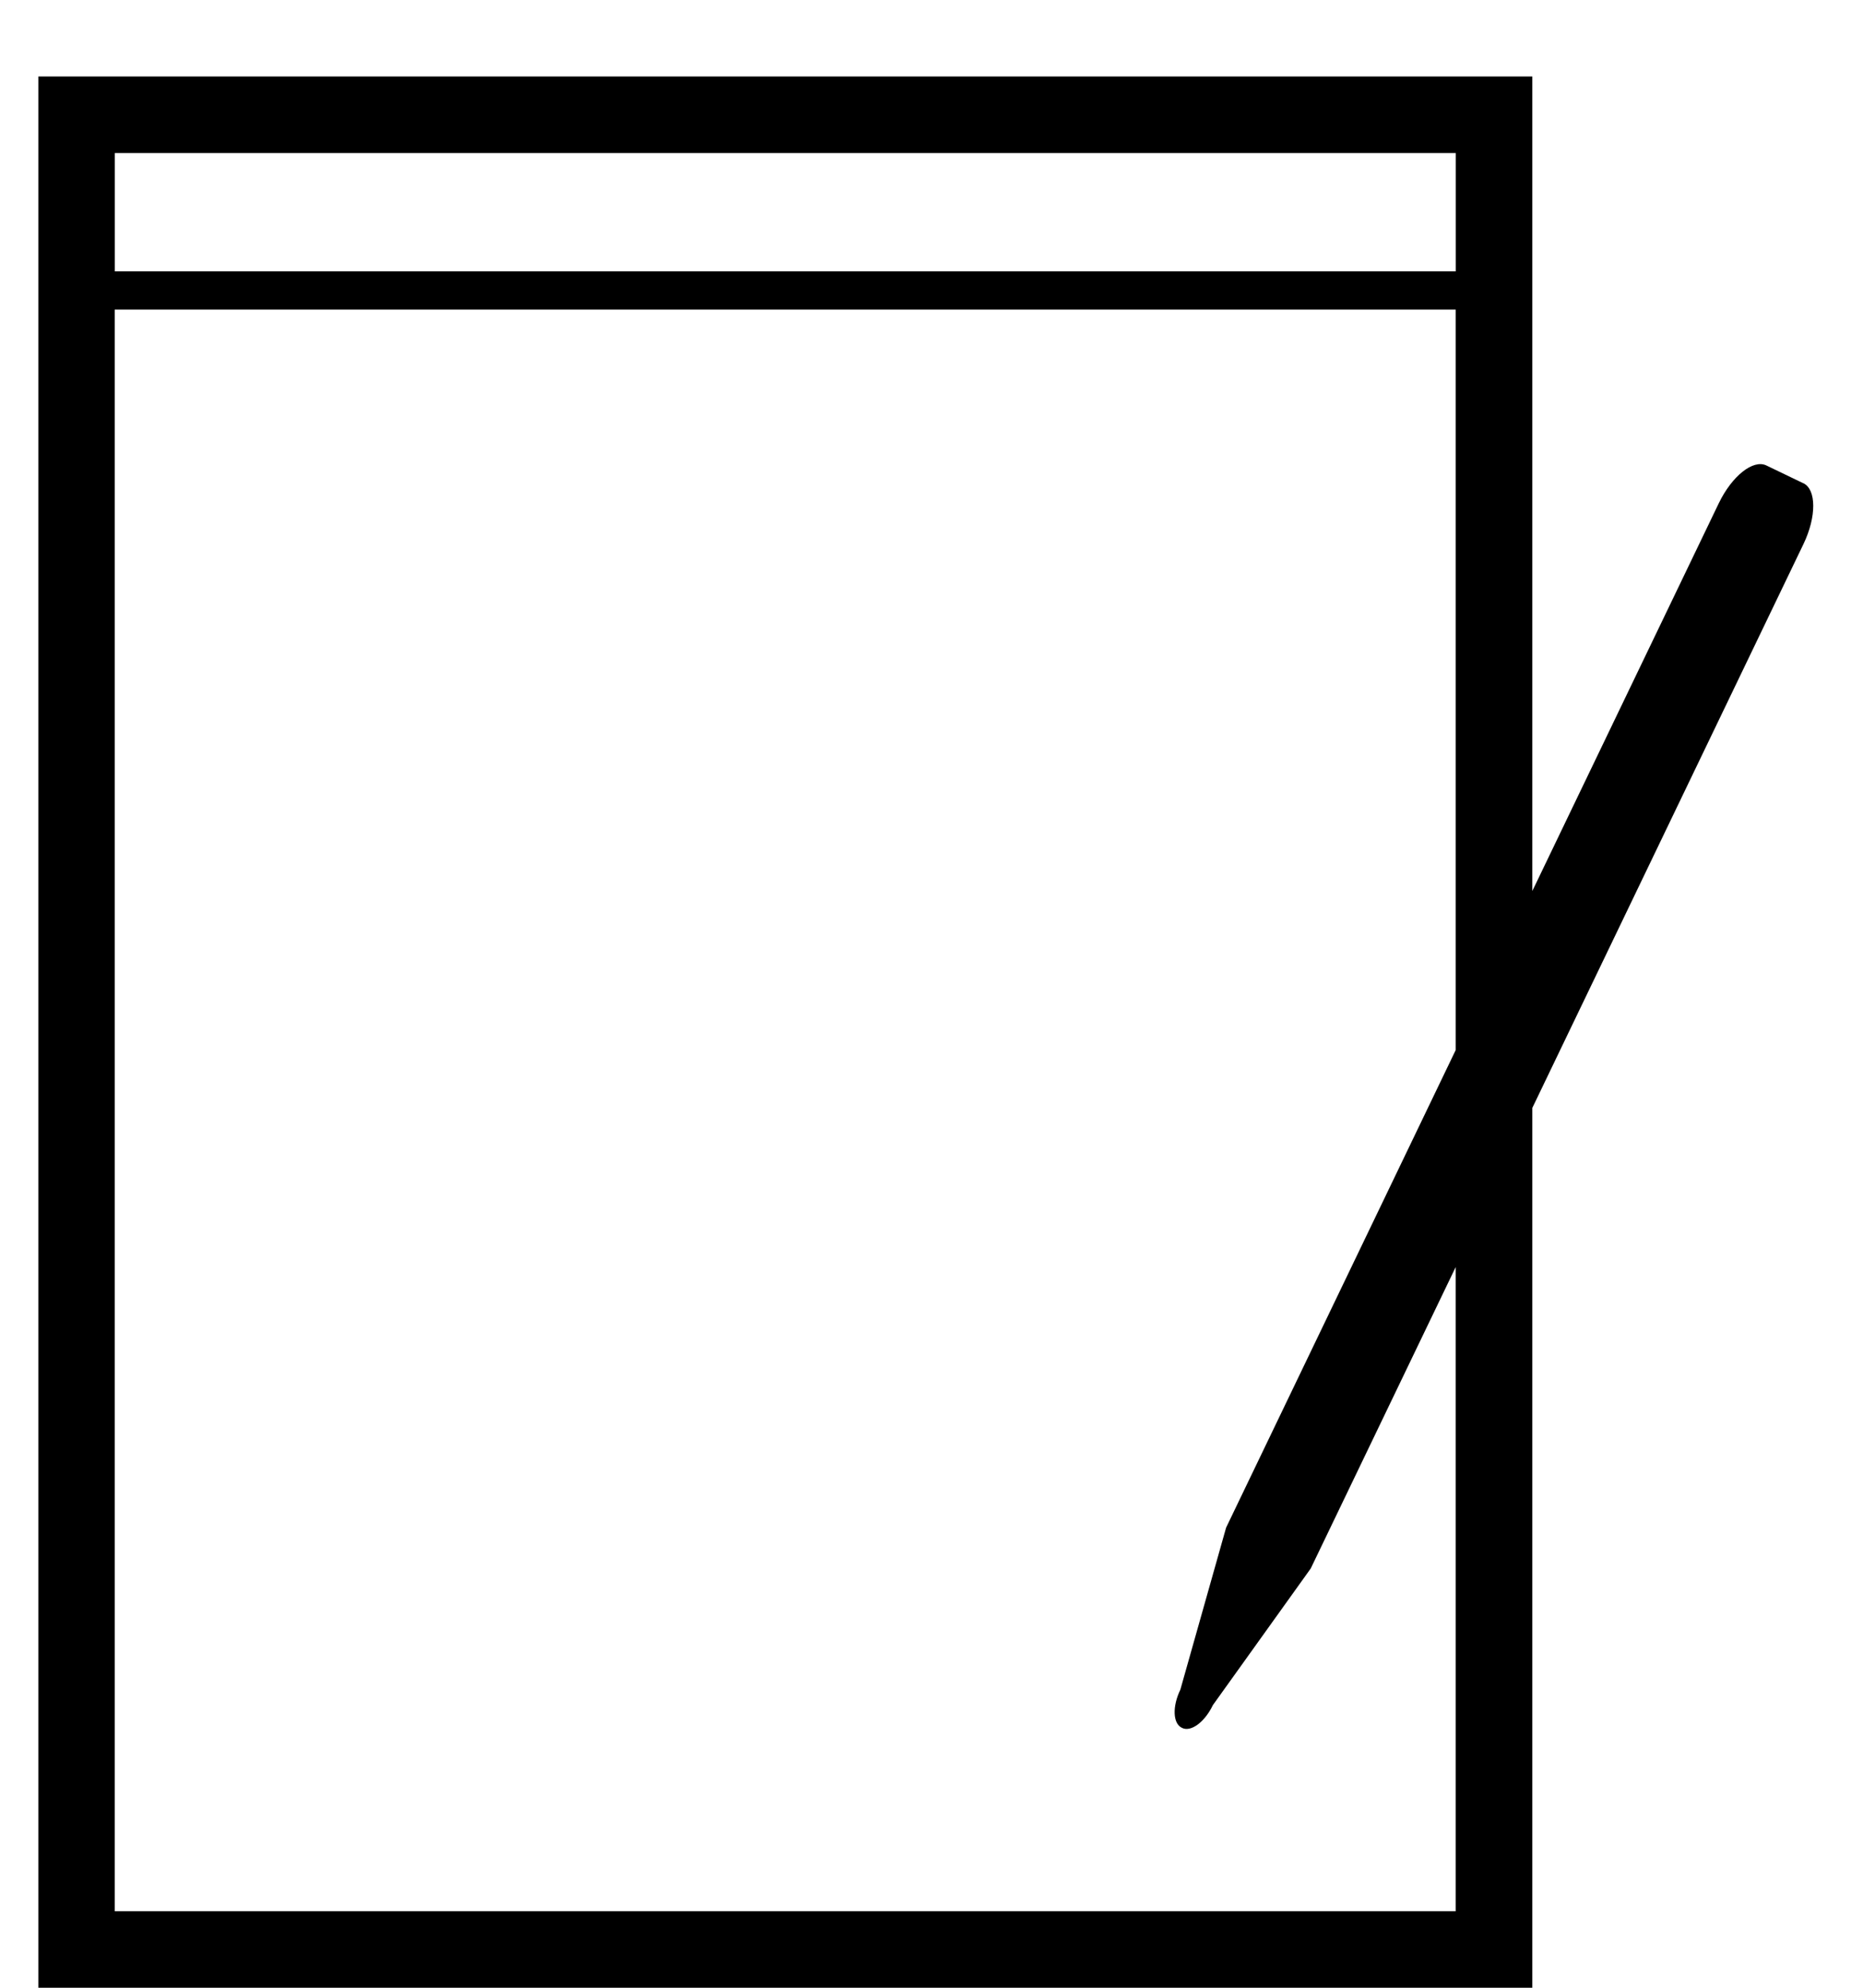 <?xml version="1.0" encoding="utf-8"?>
<!-- Generated by IcoMoon.io -->
<!DOCTYPE svg PUBLIC "-//W3C//DTD SVG 1.1//EN" "http://www.w3.org/Graphics/SVG/1.1/DTD/svg11.dtd">
<svg version="1.1" xmlns="http://www.w3.org/2000/svg" xmlns:xlink="http://www.w3.org/1999/xlink" width="30" height="32" viewBox="0 0 30 32">
<path fill="#000" d="M29.039 7.78l-0.596-0.287c-0.212-0.101-0.553 0.169-0.765 0.608l-3.003 6.243v-13.113h-24.057v30.769h24.057v-14.164l4.368-9.081c0.209-0.436 0.207-0.874-0.002-0.975zM1.849 2.464h21.593v1.905h-21.593v-1.905zM23.441 30.768h-21.593v-25.784h21.593v11.921l-3.697 7.688-0.737 2.609c-0.131 0.27-0.121 0.546 0.026 0.614 0.143 0.073 0.366-0.091 0.498-0.366l1.576-2.2 2.334-4.852v10.37z"></path>
</svg>
